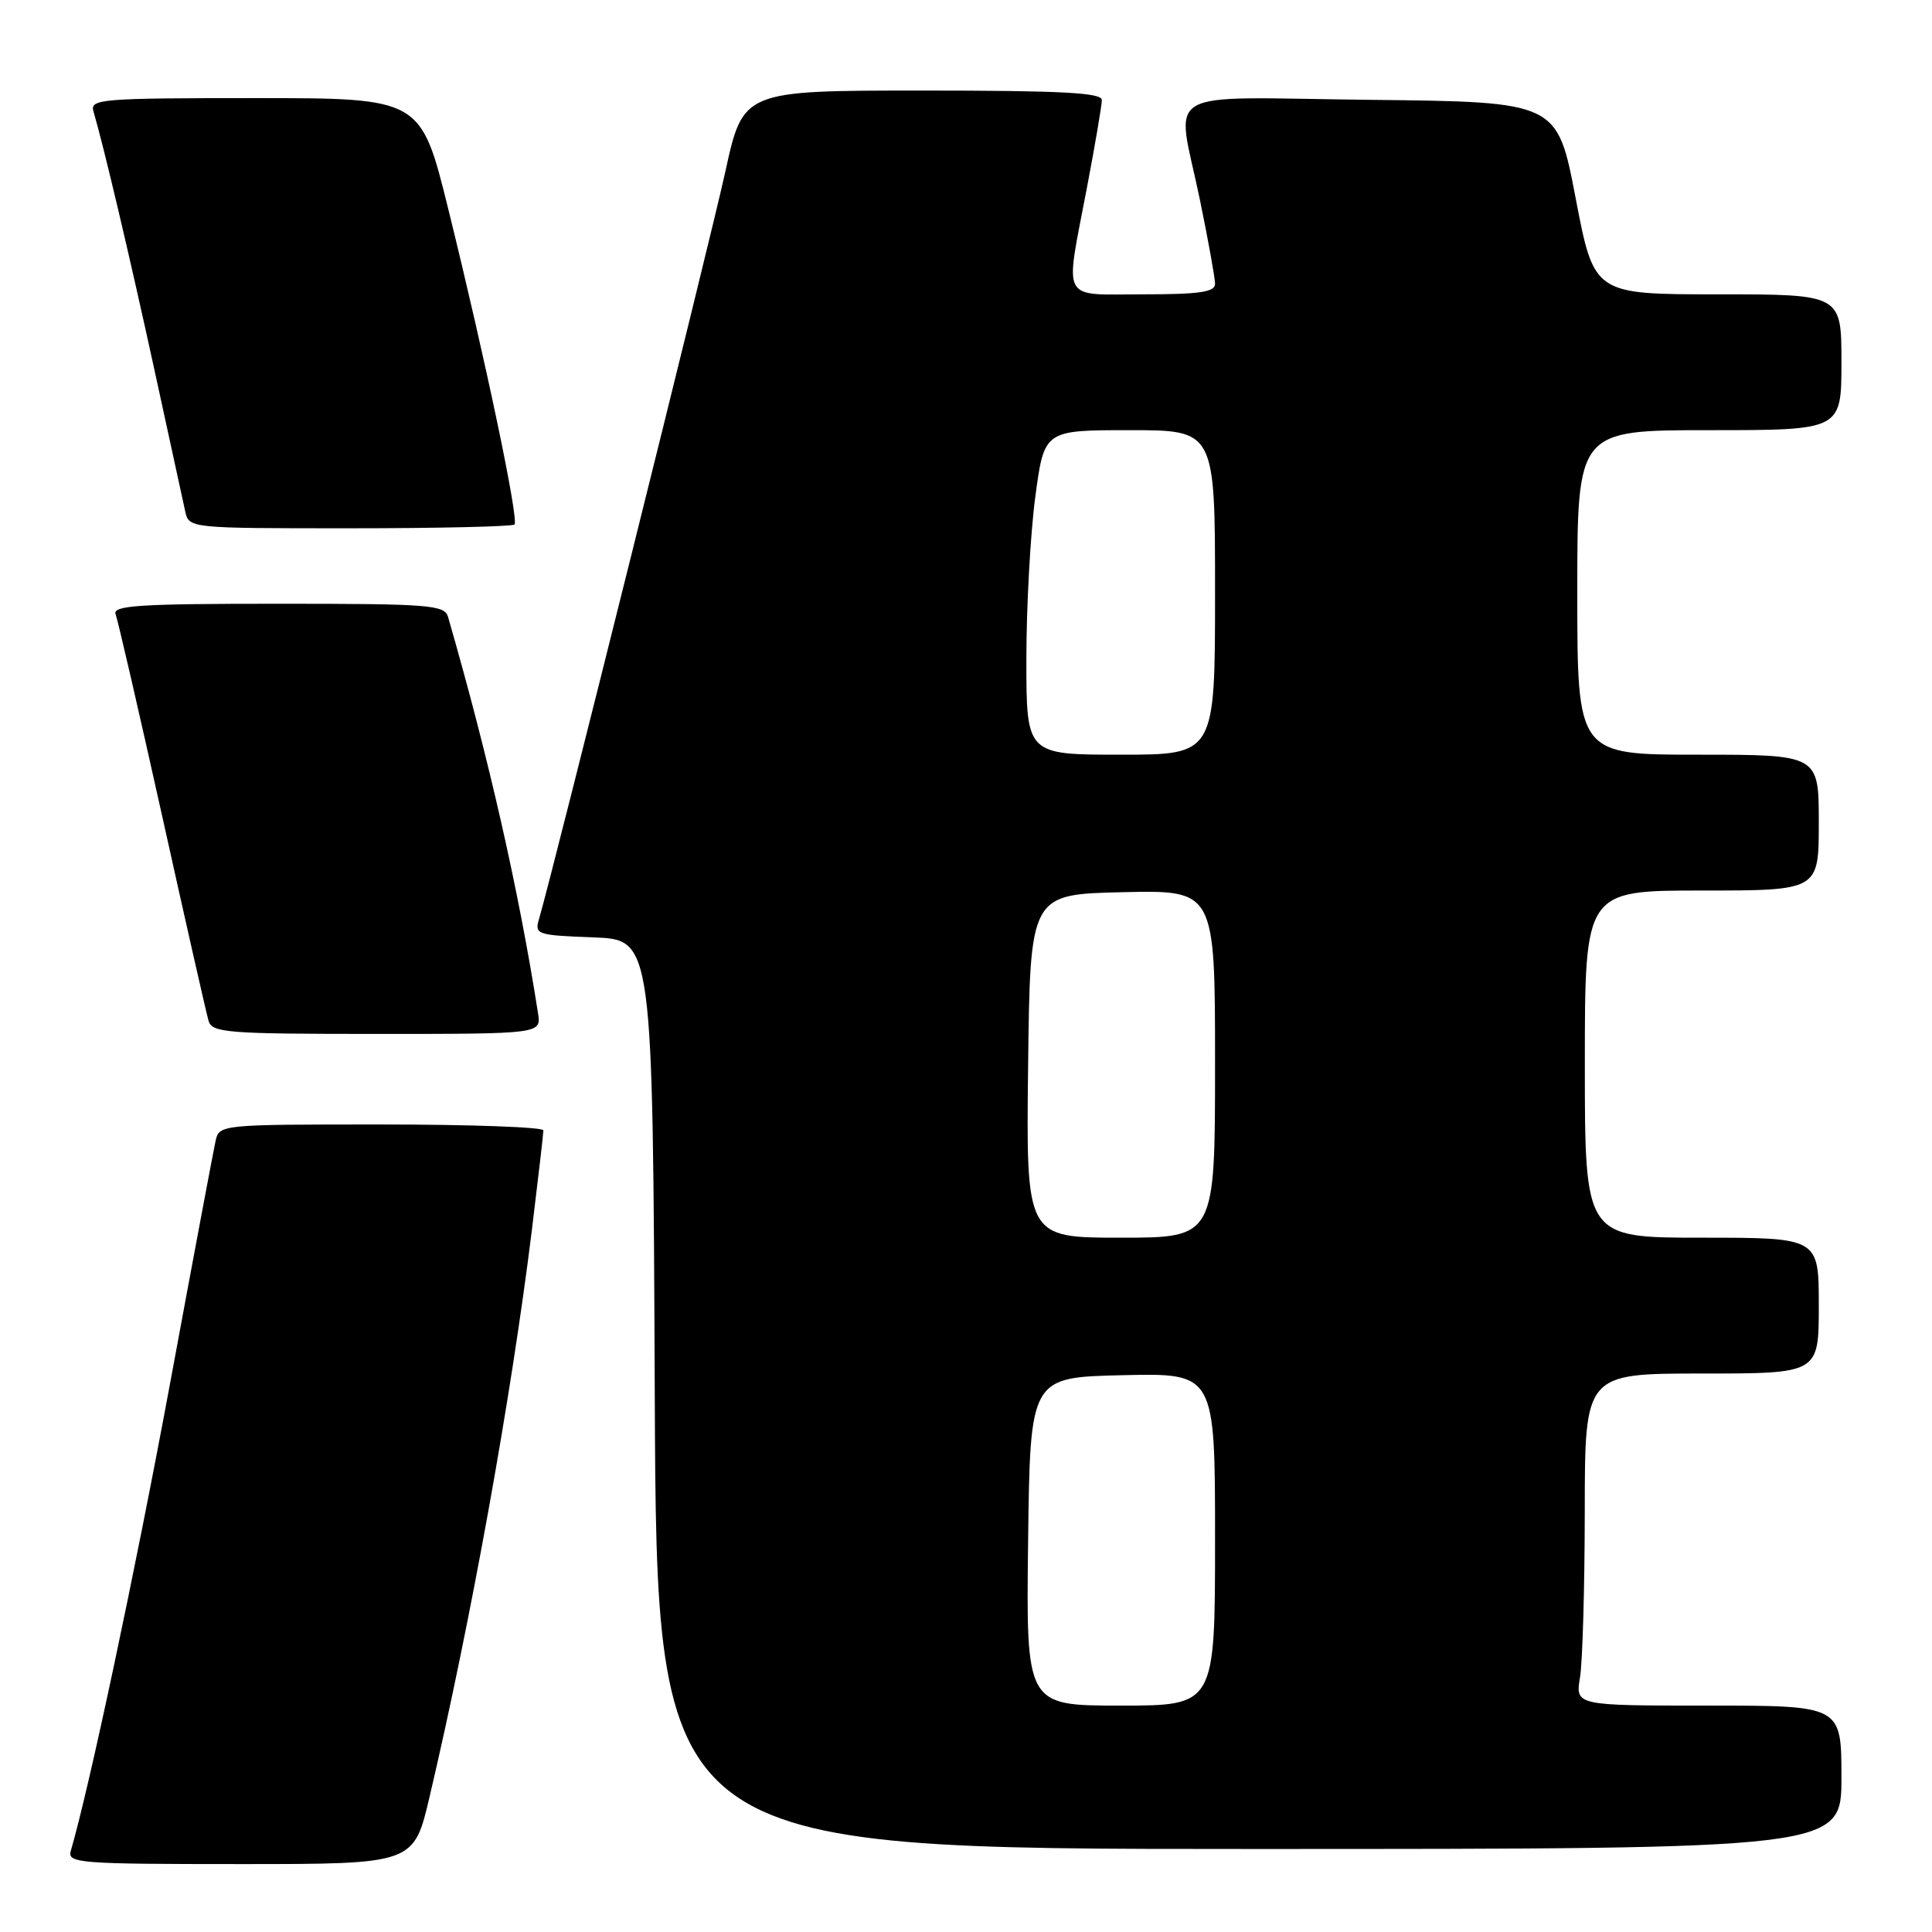 <?xml version="1.0" encoding="UTF-8" standalone="no"?>
<!DOCTYPE svg PUBLIC "-//W3C//DTD SVG 1.1//EN" "http://www.w3.org/Graphics/SVG/1.1/DTD/svg11.dtd" >
<svg xmlns="http://www.w3.org/2000/svg" xmlns:xlink="http://www.w3.org/1999/xlink" version="1.1" viewBox="0 0 256 256">
 <g >
 <path fill="currentColor"
d=" M 56.92 238.09 C 62.41 214.71 67.74 185.16 70.47 163.03 C 71.31 156.17 72.00 150.21 72.00 149.78 C 72.00 149.35 62.33 149.00 50.52 149.00 C 29.06 149.00 29.04 149.00 28.55 151.25 C 28.28 152.49 25.55 167.00 22.50 183.50 C 17.92 208.20 11.84 236.83 9.38 245.25 C 8.90 246.88 10.43 247.00 31.85 247.00 C 54.83 247.00 54.83 247.00 56.92 238.09 Z  M 244.00 235.50 C 244.00 226.00 244.00 226.00 226.37 226.00 C 208.74 226.00 208.74 226.00 209.36 222.25 C 209.70 220.19 209.98 210.29 209.99 200.25 C 210.00 182.00 210.00 182.00 225.50 182.00 C 241.00 182.00 241.00 182.00 241.00 173.00 C 241.00 164.00 241.00 164.00 225.50 164.00 C 210.00 164.00 210.00 164.00 210.00 141.00 C 210.00 118.00 210.00 118.00 225.50 118.00 C 241.00 118.00 241.00 118.00 241.00 109.00 C 241.00 100.00 241.00 100.00 225.00 100.00 C 209.00 100.00 209.00 100.00 209.00 78.50 C 209.00 57.00 209.00 57.00 226.50 57.00 C 244.00 57.00 244.00 57.00 244.00 48.00 C 244.00 39.00 244.00 39.00 227.61 39.00 C 211.22 39.00 211.22 39.00 208.78 26.25 C 206.34 13.50 206.34 13.50 181.67 13.23 C 153.07 12.92 155.87 11.28 159.00 26.50 C 160.10 31.85 161.00 36.85 161.00 37.61 C 161.00 38.70 158.94 39.00 151.50 39.00 C 140.40 39.00 141.09 40.29 144.00 25.00 C 145.10 19.23 146.00 13.94 146.00 13.25 C 146.00 12.28 140.60 12.00 122.23 12.00 C 98.46 12.00 98.46 12.00 96.11 22.75 C 94.07 32.06 73.24 115.61 71.44 121.71 C 70.81 123.83 71.07 123.92 78.64 124.21 C 86.50 124.50 86.50 124.50 86.76 184.75 C 87.02 245.00 87.02 245.00 165.51 245.00 C 244.00 245.00 244.00 245.00 244.00 235.50 Z  M 71.29 134.25 C 68.74 117.95 64.75 100.39 59.37 81.75 C 58.91 80.15 56.96 80.00 36.83 80.00 C 18.43 80.00 14.87 80.23 15.32 81.39 C 15.61 82.15 18.39 94.19 21.49 108.14 C 24.58 122.09 27.35 134.29 27.63 135.25 C 28.09 136.85 30.03 137.00 49.93 137.00 C 71.72 137.00 71.72 137.00 71.29 134.25 Z  M 68.17 69.50 C 68.78 68.88 64.33 47.67 59.41 27.75 C 55.77 13.00 55.77 13.00 33.82 13.00 C 13.38 13.00 11.90 13.12 12.38 14.75 C 13.71 19.23 17.19 33.98 20.46 49.00 C 22.43 58.08 24.27 66.51 24.54 67.75 C 25.04 70.00 25.06 70.00 46.35 70.00 C 58.08 70.00 67.89 69.77 68.17 69.50 Z  M 136.23 204.25 C 136.50 182.50 136.50 182.50 148.75 182.22 C 161.00 181.94 161.00 181.94 161.00 203.97 C 161.00 226.00 161.00 226.00 148.48 226.00 C 135.96 226.00 135.96 226.00 136.23 204.25 Z  M 136.23 141.25 C 136.50 118.50 136.50 118.50 148.75 118.22 C 161.00 117.94 161.00 117.94 161.00 140.97 C 161.00 164.00 161.00 164.00 148.48 164.00 C 135.96 164.00 135.96 164.00 136.23 141.25 Z  M 136.00 87.36 C 136.00 80.41 136.53 70.74 137.18 65.86 C 138.36 57.00 138.36 57.00 149.68 57.00 C 161.00 57.00 161.00 57.00 161.00 78.50 C 161.00 100.00 161.00 100.00 148.50 100.00 C 136.00 100.00 136.00 100.00 136.00 87.36 Z "/>
</g>
</svg>